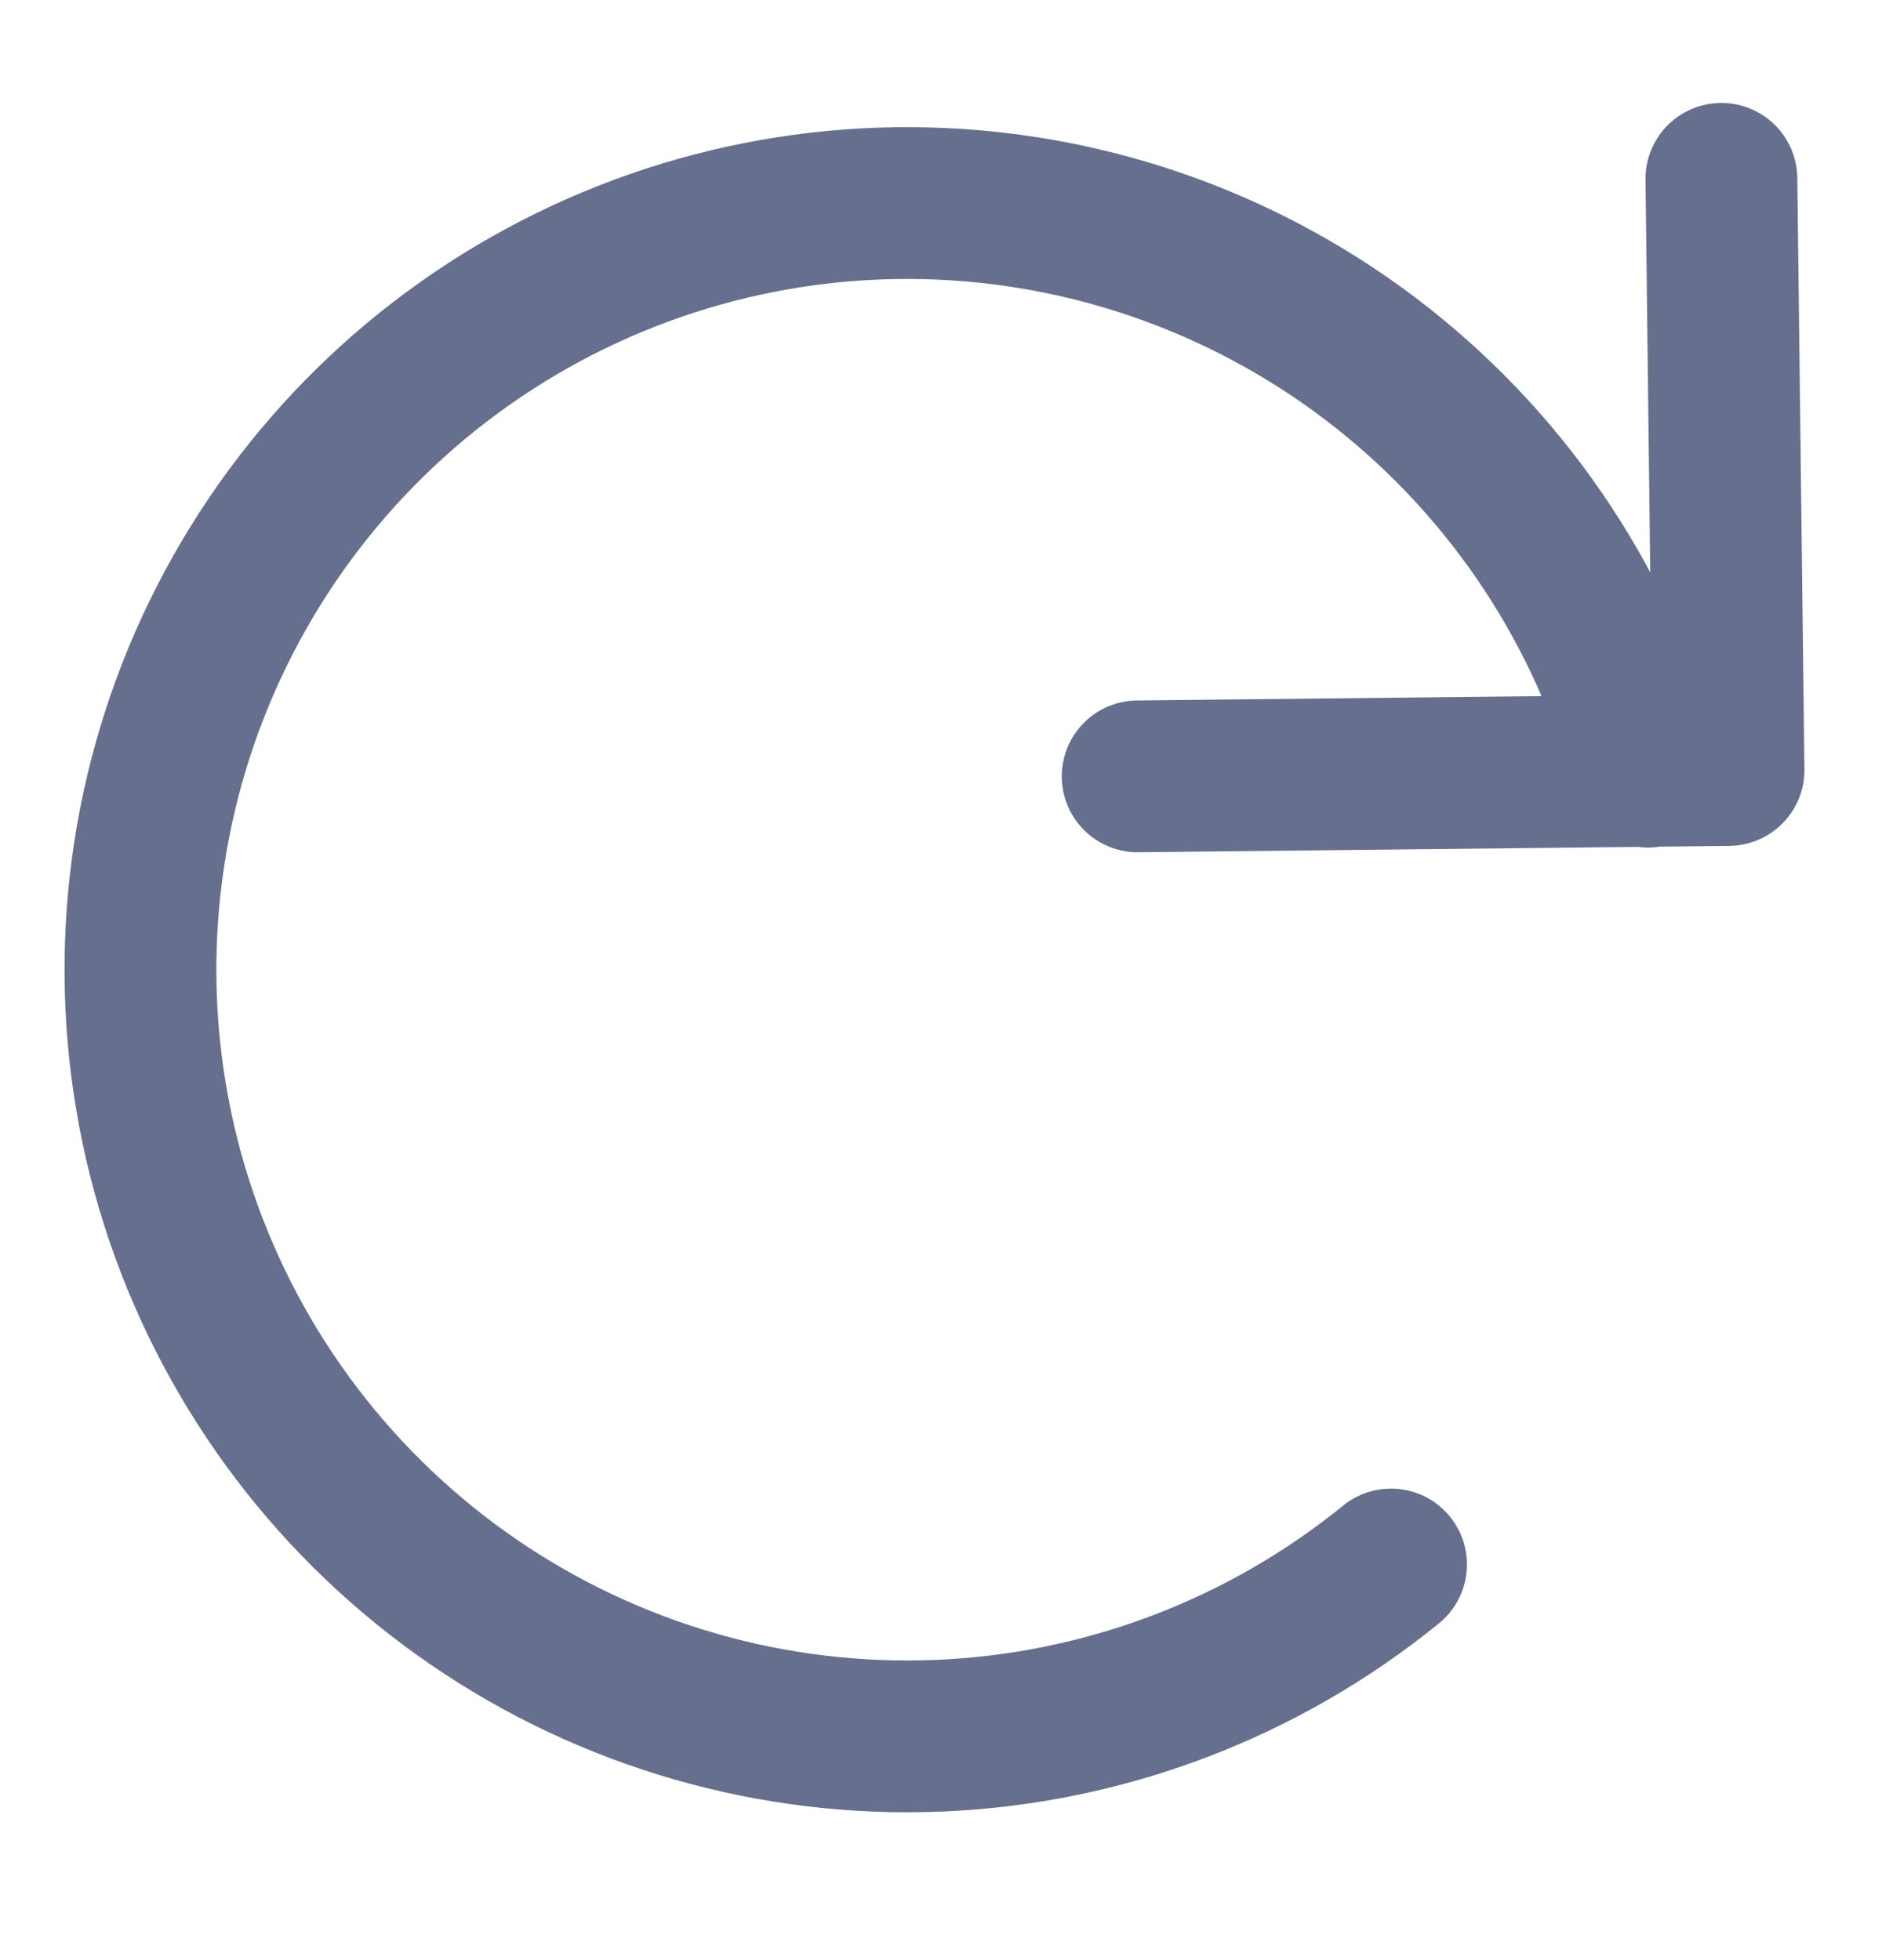 <svg width="24" height="25" viewBox="0 0 24 25" fill="none" xmlns="http://www.w3.org/2000/svg">
<g id="Line Rounded/Reload">
<path id="Element" d="M14.508 9.902L22.043 9.821L21.952 2.281M21.015 9.842C20.47 7.803 19.28 5.996 17.624 4.69C15.967 3.383 13.932 2.648 11.823 2.593C9.714 2.538 7.644 3.167 5.921 4.386C4.199 5.604 2.917 7.347 2.267 9.354C1.617 11.361 1.633 13.525 2.313 15.522C2.994 17.519 4.302 19.242 6.043 20.435C7.783 21.627 9.863 22.225 11.971 22.138C14.079 22.051 16.102 21.285 17.739 19.954" stroke="#666F8D" stroke-width="1.936" stroke-linecap="round" stroke-linejoin="round"/>
</g>
</svg>
